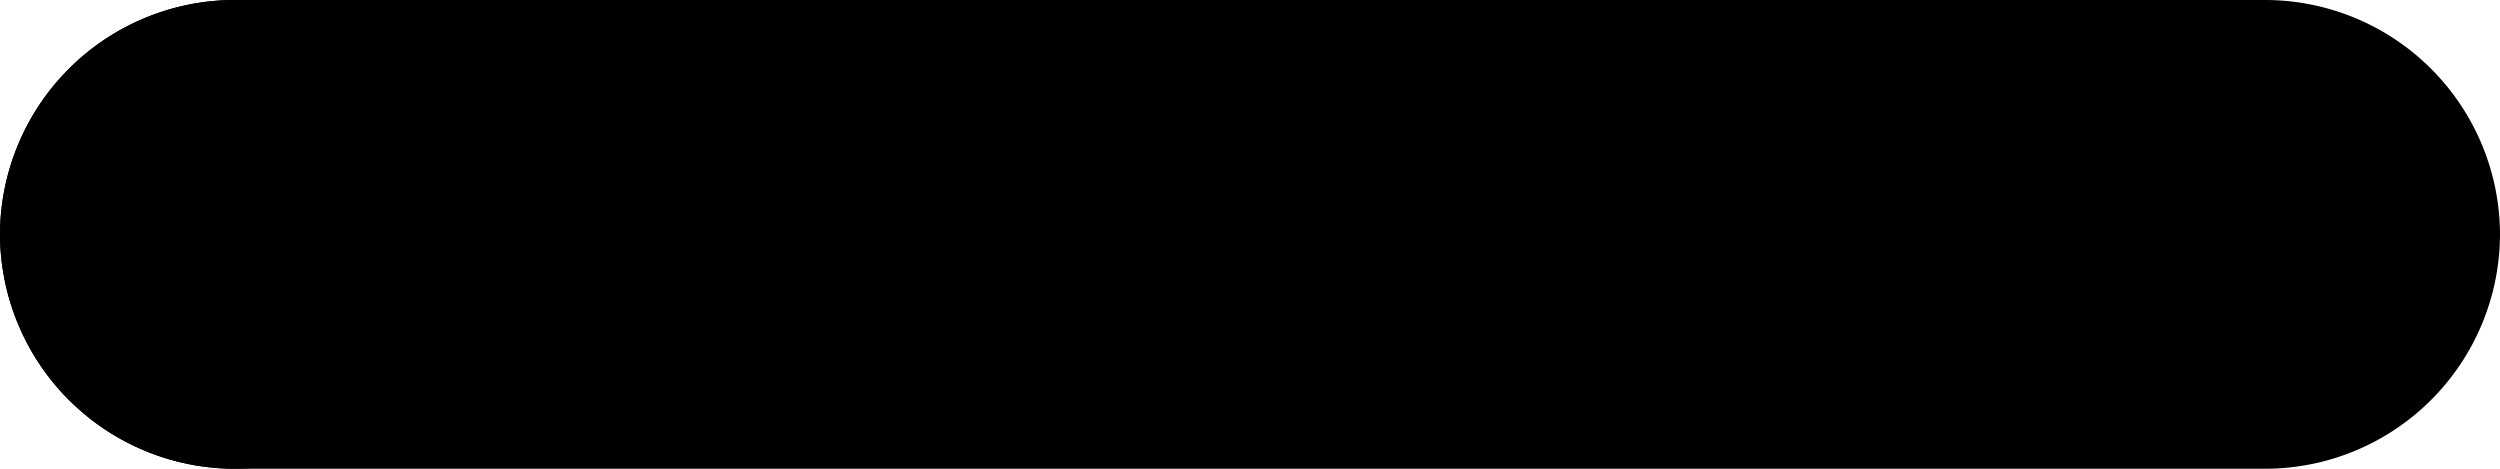 <svg viewBox="0 0 256 48" class="search-back">
	<path class="start" d="M24,48h0A24.07,24.07,0,0,1,0,24H0A24.07,24.07,0,0,1,24,0h0A24.07,24.07,0,0,1,48,24h0A24.07,24.07,0,0,1,24,48Z" />
	<path class="end" d="M232,48H24A24.07,24.07,0,0,1,0,24H0A24.07,24.07,0,0,1,24,0H232a24.07,24.07,0,0,1,24,24h0A24.07,24.07,0,0,1,232,48Z" />
</svg>
